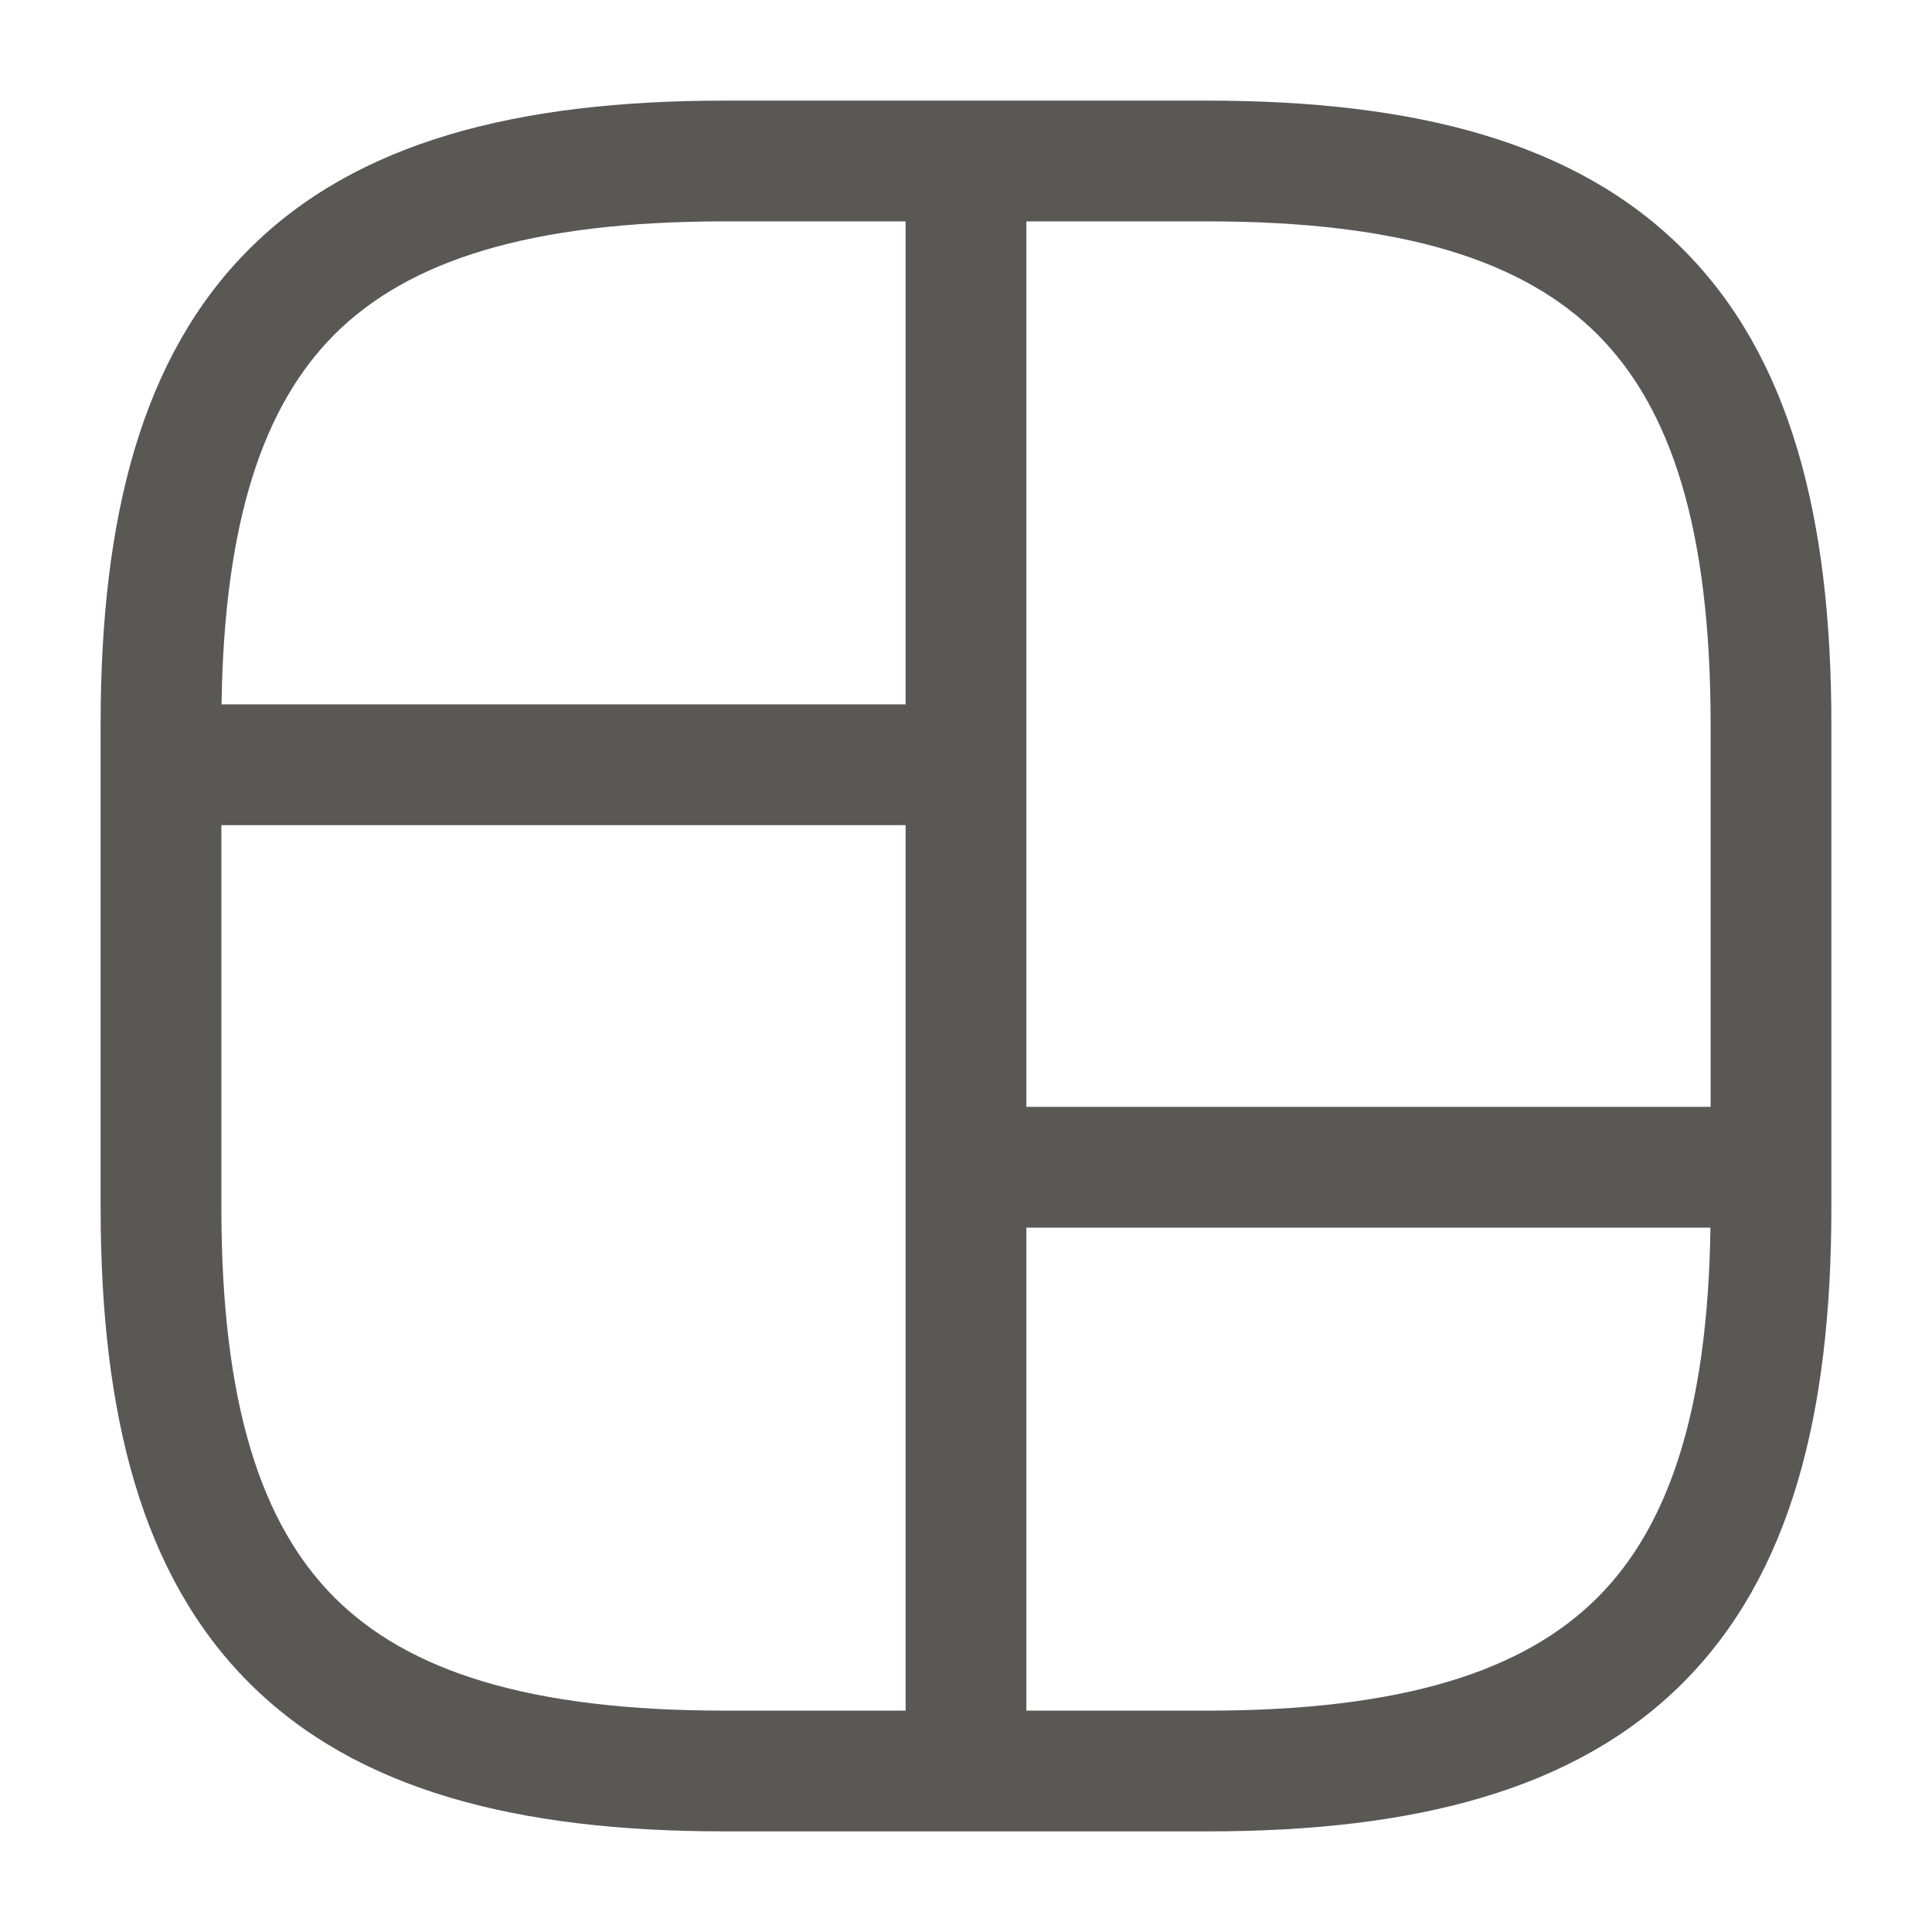 <svg width="24" height="24" viewBox="0 0 24 24" fill="none" xmlns="http://www.w3.org/2000/svg">
<path fill-rule="evenodd" clip-rule="evenodd" d="M3.095 3.095C4.429 1.76 6.426 1.25 9 1.25H15C17.574 1.25 19.571 1.76 20.905 3.095C22.24 4.429 22.75 6.426 22.75 9V15C22.75 17.574 22.24 19.571 20.905 20.905C19.571 22.24 17.574 22.75 15 22.75H9C6.426 22.75 4.429 22.24 3.095 20.905C1.76 19.571 1.25 17.574 1.25 15V9C1.25 6.426 1.76 4.429 3.095 3.095ZM2.75 10.25V15C2.75 17.426 3.24 18.929 4.155 19.845C5.071 20.76 6.574 21.25 9 21.25H11.25V10.25H2.75ZM11.25 8.75H2.752C2.785 6.47 3.272 5.039 4.155 4.155C5.071 3.24 6.574 2.75 9 2.75H11.25V8.75ZM12.75 13.75H21.25V9C21.25 6.574 20.76 5.071 19.845 4.155C18.929 3.24 17.426 2.75 15 2.75H12.75V13.75ZM21.248 15.25H12.75V21.25H15C17.426 21.25 18.929 20.76 19.845 19.845C20.728 18.961 21.215 17.53 21.248 15.25Z" fill="#595854"/>
</svg>
